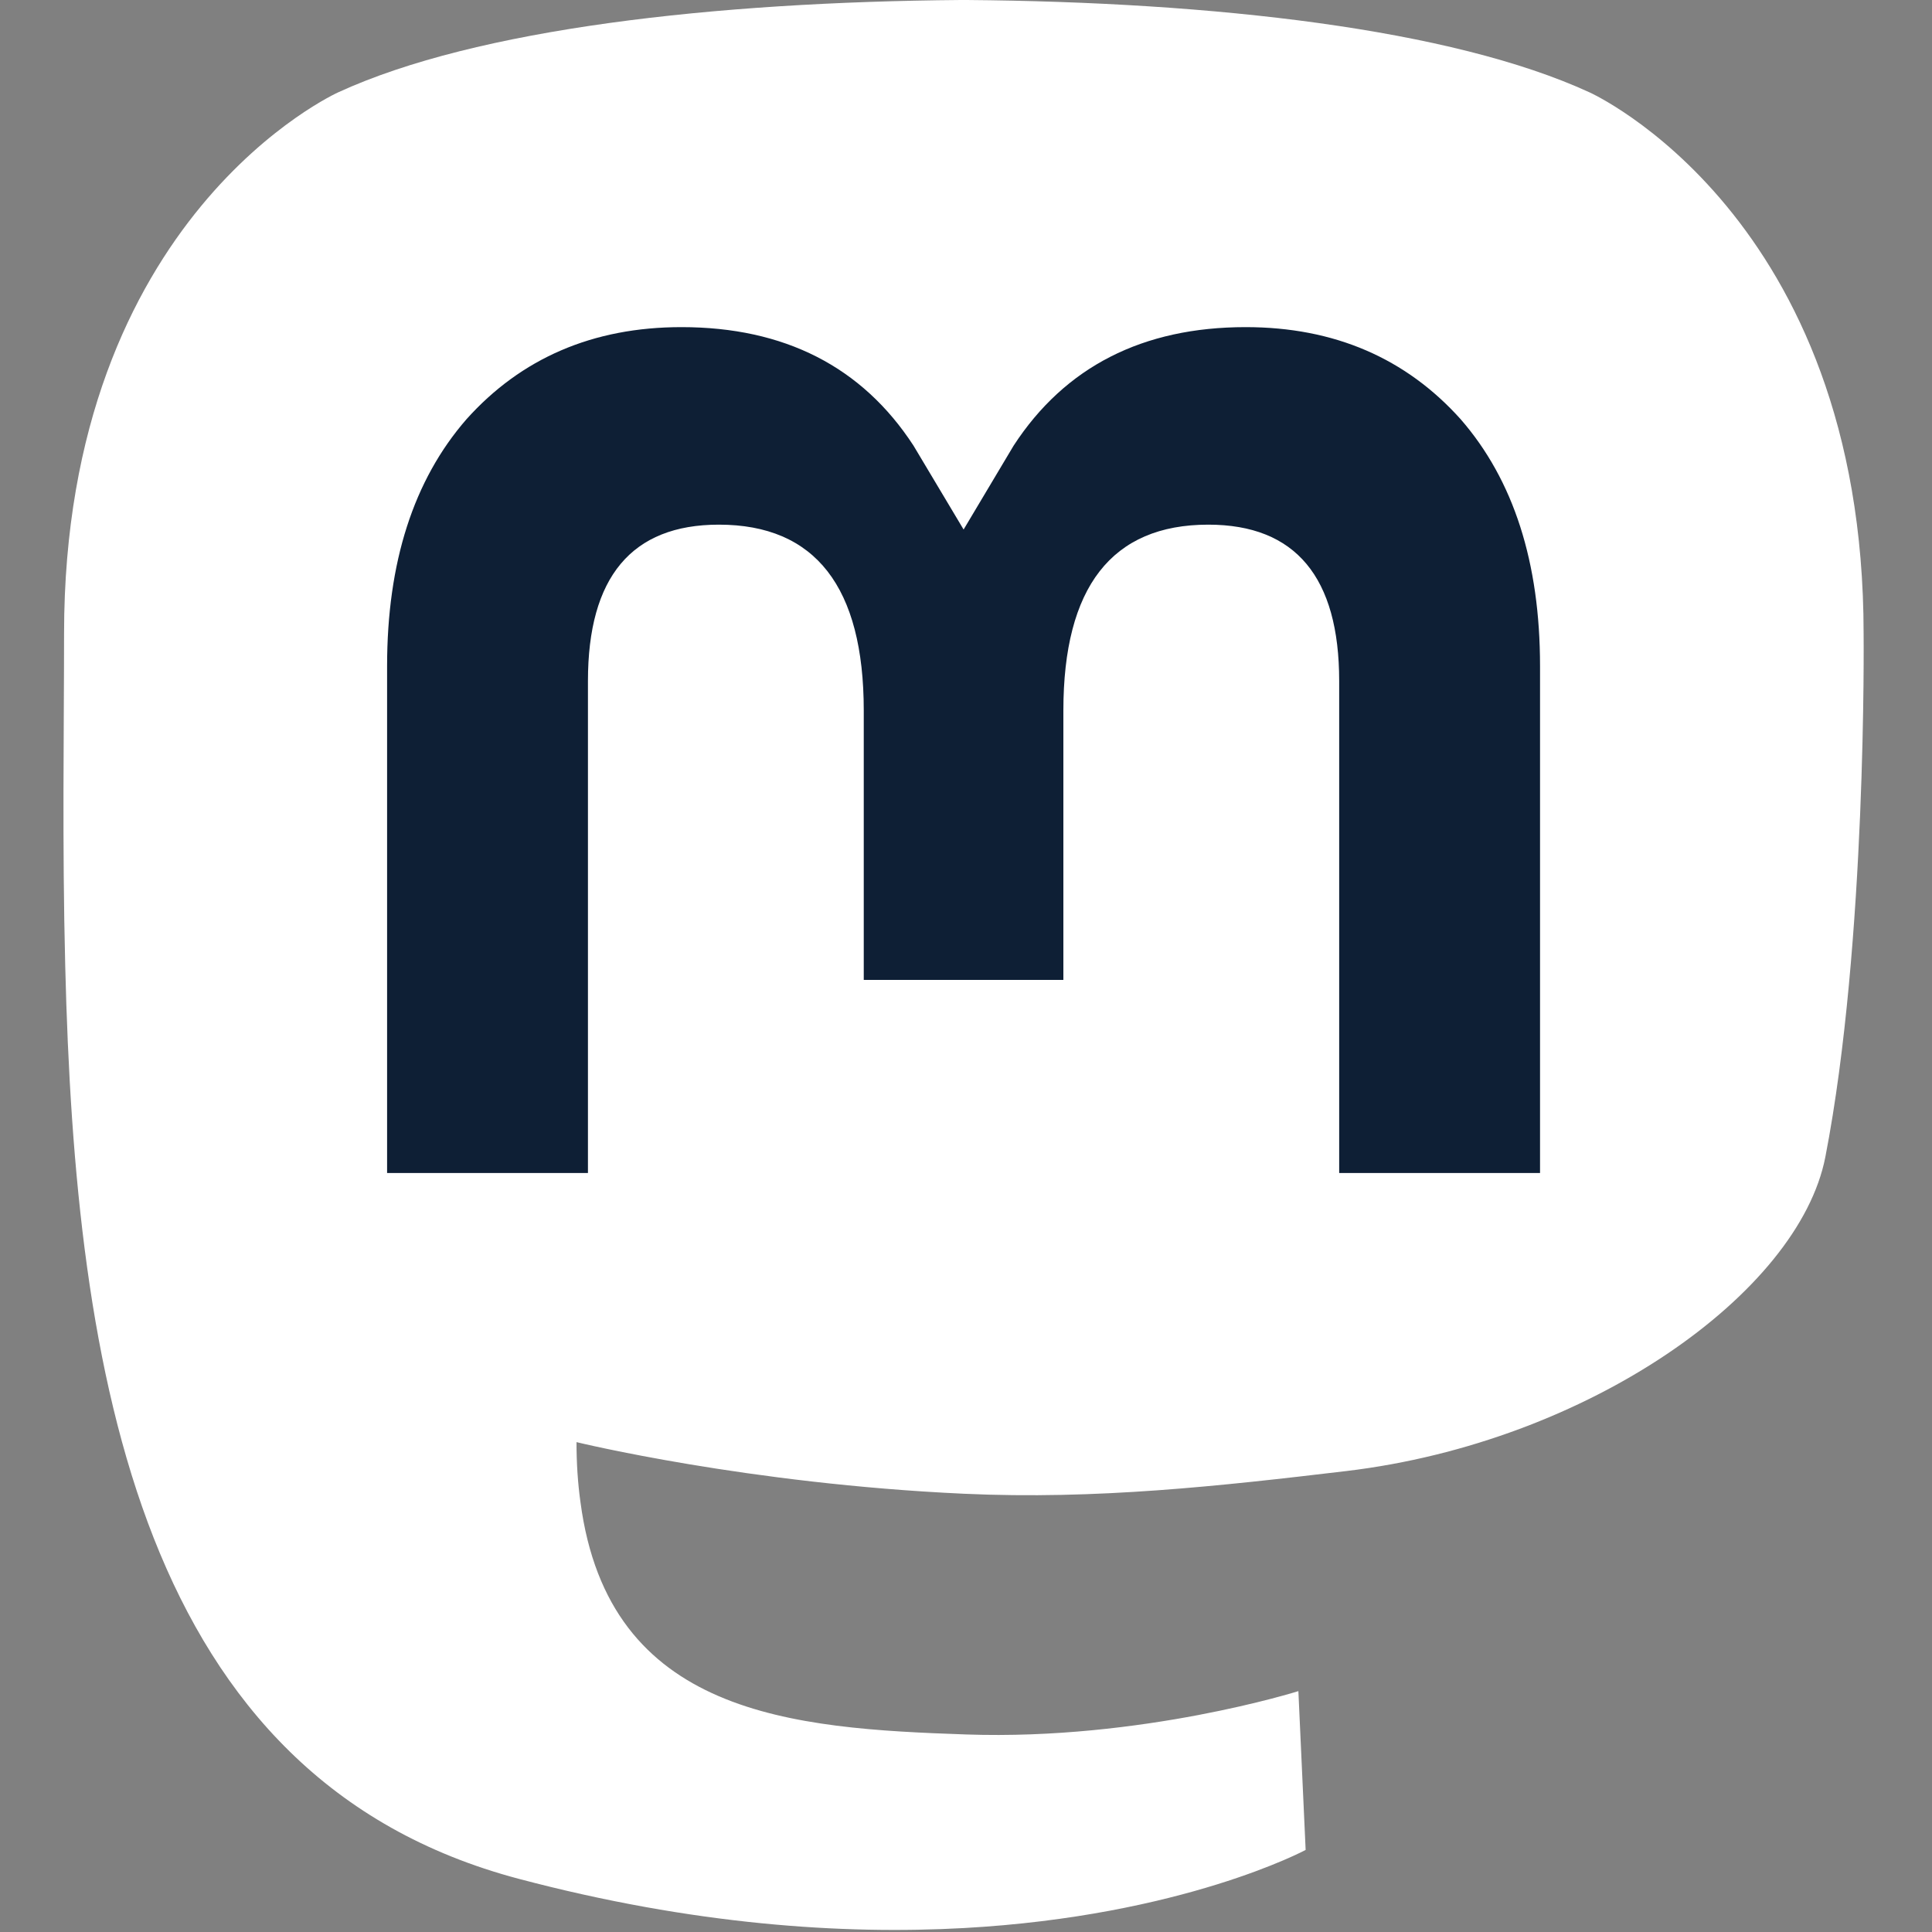<svg width="25" height="25" viewBox="0 0 25 25" fill="none" xmlns="http://www.w3.org/2000/svg">
    <rect x="0" y="0" width="25" height="25" fill="#808080" stroke="none"/>
    <g clip-path="url(#clip0_45_4051)">
        <path d="M23.62 14.971C23.277 16.733 20.553 18.661 17.424 19.035C15.792 19.229 14.186 19.408 12.473 19.329C9.671 19.201 7.46 18.661 7.46 18.661C7.46 18.934 7.477 19.193 7.511 19.436C7.875 22.201 10.252 22.367 12.504 22.444C14.777 22.522 16.801 21.883 16.801 21.883L16.895 23.938C16.895 23.938 15.305 24.792 12.473 24.949C10.911 25.035 8.972 24.91 6.713 24.312C1.815 23.015 0.973 17.794 0.844 12.496C0.804 10.923 0.829 9.44 0.829 8.199C0.829 2.782 4.378 1.194 4.378 1.194C6.168 0.372 9.239 0.026 12.432 0H12.51C15.703 0.026 18.776 0.372 20.566 1.194C20.566 1.194 24.115 2.782 24.115 8.199C24.115 8.199 24.159 12.196 23.62 14.971Z"
              fill="white"/>
        <path d="M19.928 8.619V15.179H17.329V8.812C17.329 7.47 16.765 6.789 15.635 6.789C14.386 6.789 13.76 7.597 13.76 9.195V12.68H11.177V9.195C11.177 7.597 10.551 6.789 9.302 6.789C8.172 6.789 7.608 7.47 7.608 8.812V15.179H5.009V8.619C5.009 7.279 5.35 6.213 6.036 5.425C6.743 4.637 7.669 4.233 8.818 4.233C10.148 4.233 11.155 4.744 11.821 5.767L12.469 6.852L13.116 5.767C13.782 4.744 14.789 4.233 16.119 4.233C17.268 4.233 18.194 4.637 18.901 5.425C19.587 6.213 19.928 7.279 19.928 8.619Z"
              fill="#0E1F35"/>
    </g>
    <defs>
        <clipPath id="clip0_45_4051">
            <rect width="25" height="25" fill="white"/>
        </clipPath>
    </defs>
</svg>
